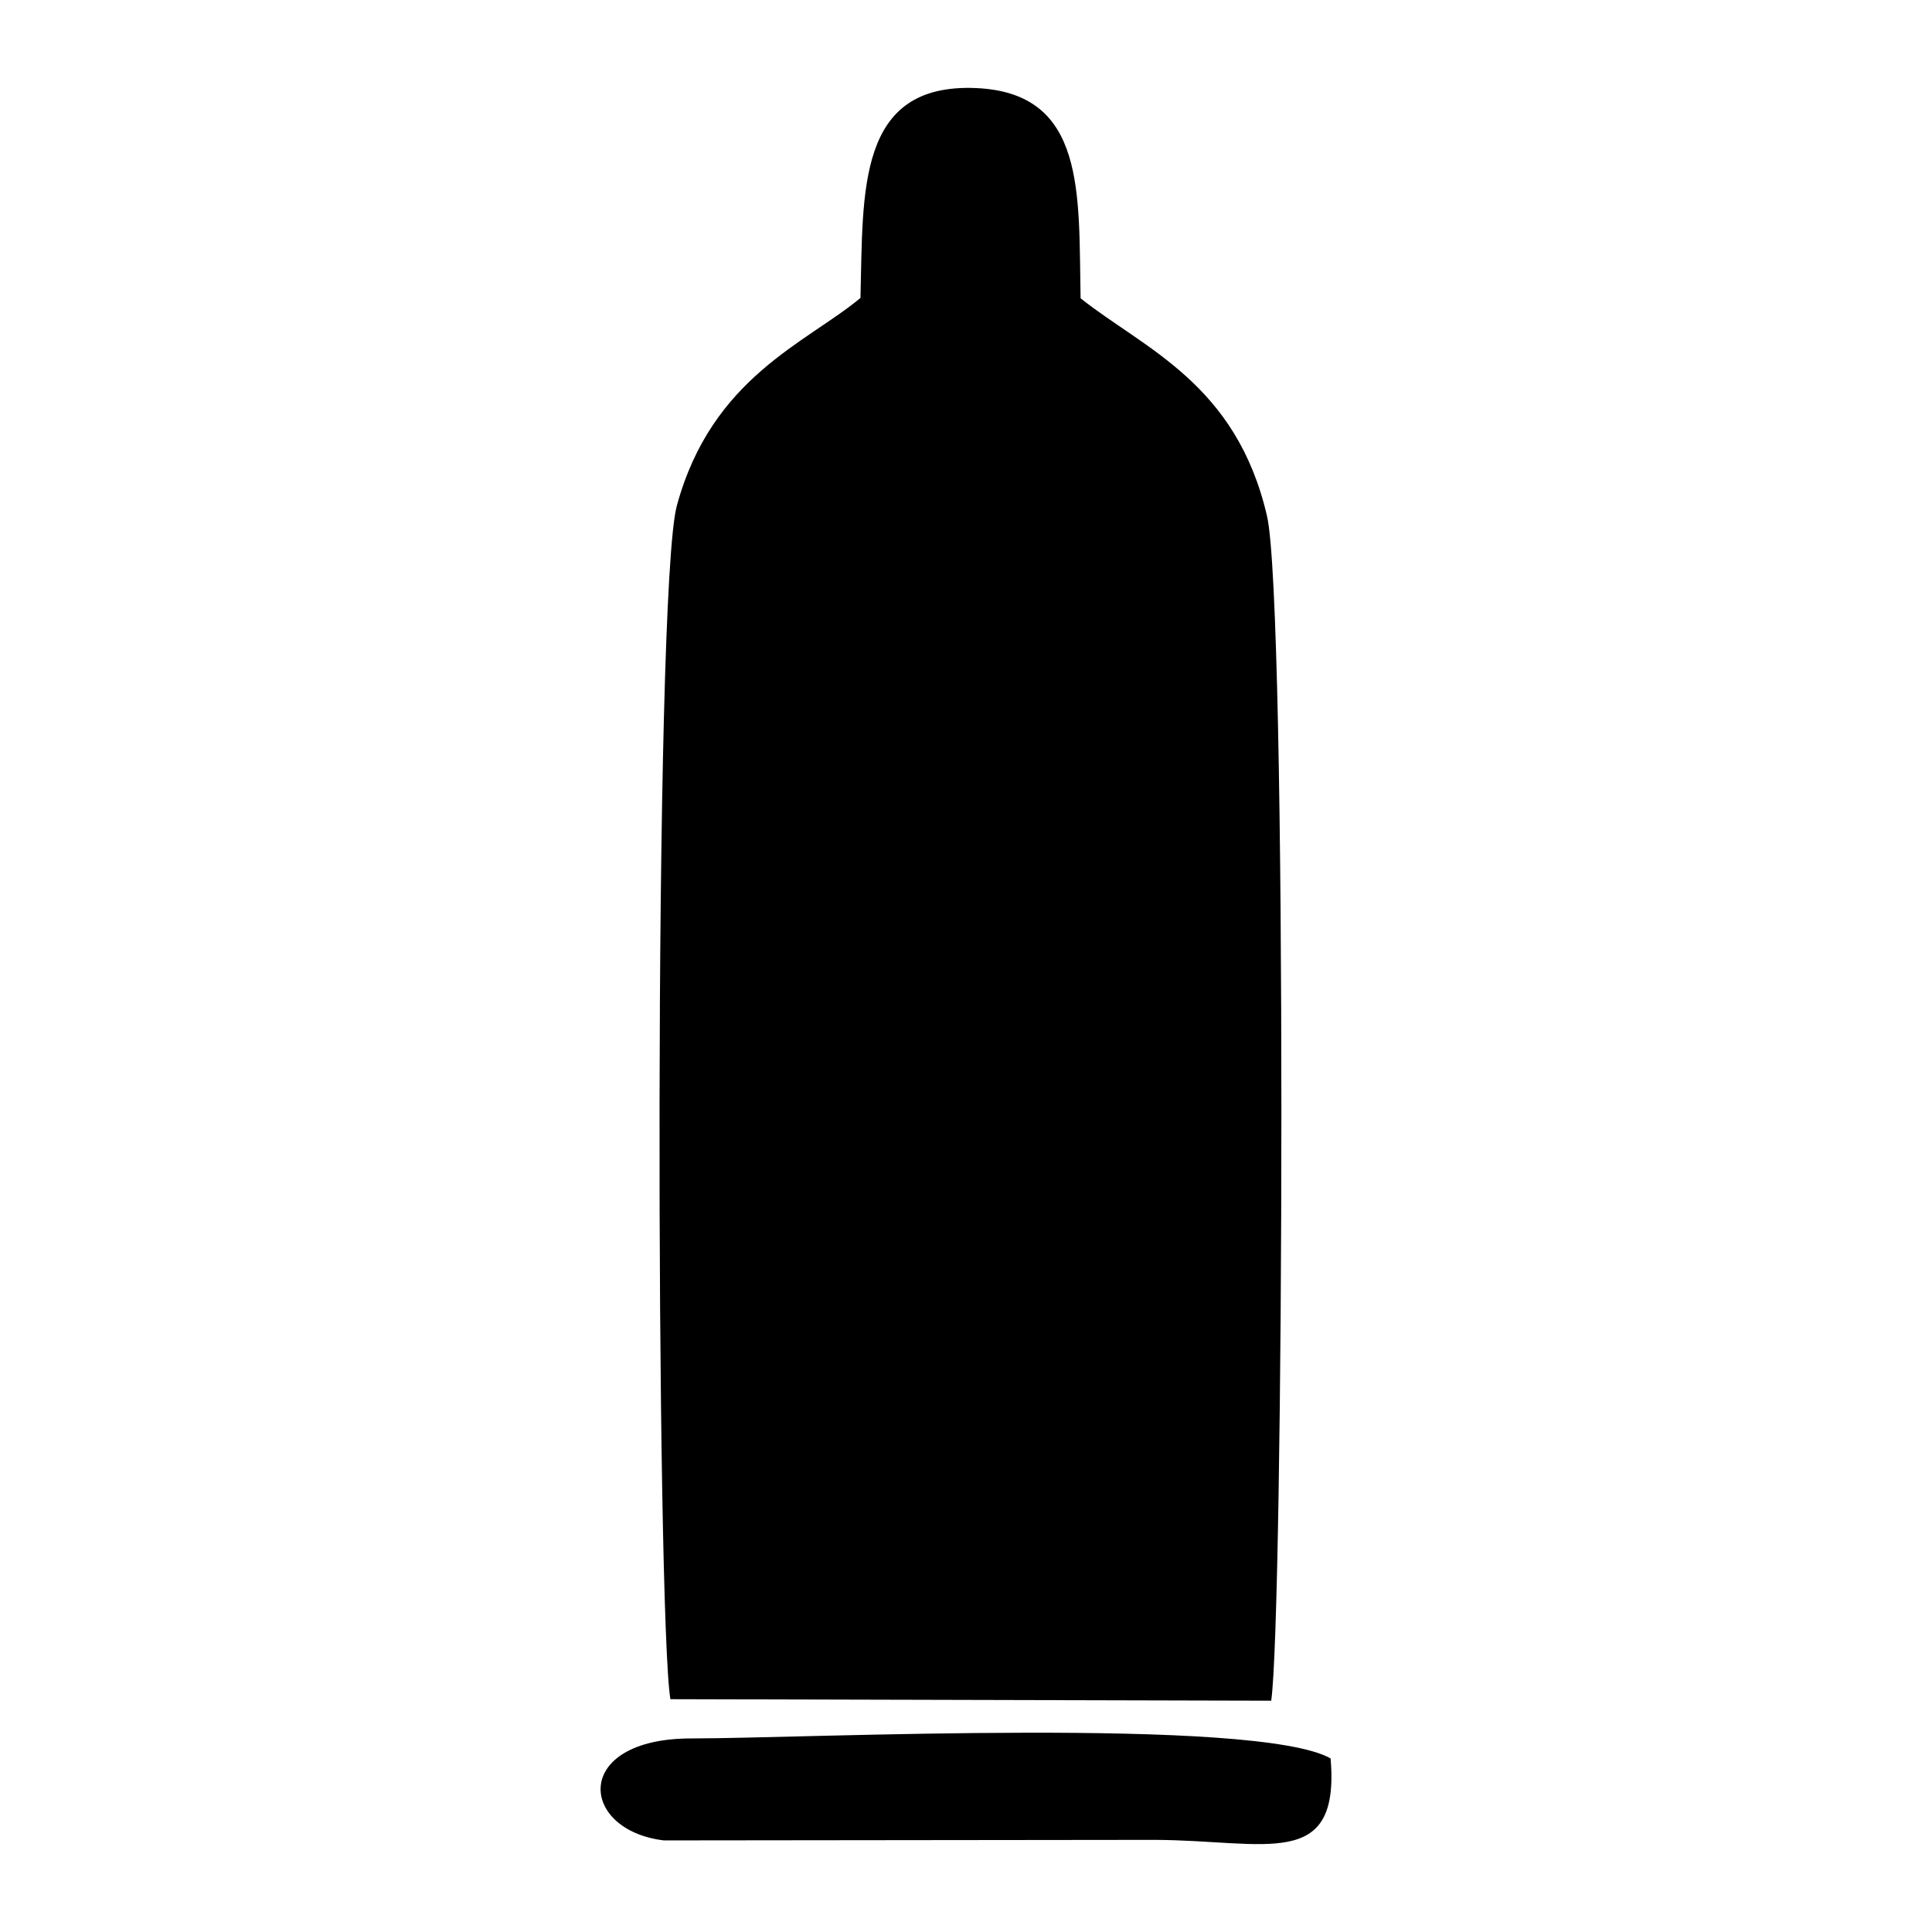 <!-- Generated by IcoMoon.io -->
<svg version="1.1" xmlns="http://www.w3.org/2000/svg" width="32" height="32" viewBox="0 0 32 32">
<title>condon-one</title>
<path d="M14.252 4.935c-0.895 0.746-2.461 1.311-3.041 3.439-0.392 1.441-0.337 18.421-0.107 19.77l9.951 0.025c0.203-1.34 0.27-18.153-0.069-19.62-0.509-2.202-2.035-2.771-3.088-3.608-0.035-1.728 0.099-3.401-1.728-3.482-1.985-0.088-1.872 1.715-1.918 3.477z"></path>
<path d="M22.039 29.125c-1.23-0.694-8.703-0.331-10.588-0.331-1.986-0.001-1.863 1.52-0.455 1.689l8.13-0.009c1.846 0.007 3.072 0.523 2.913-1.35z"></path>
</svg>
